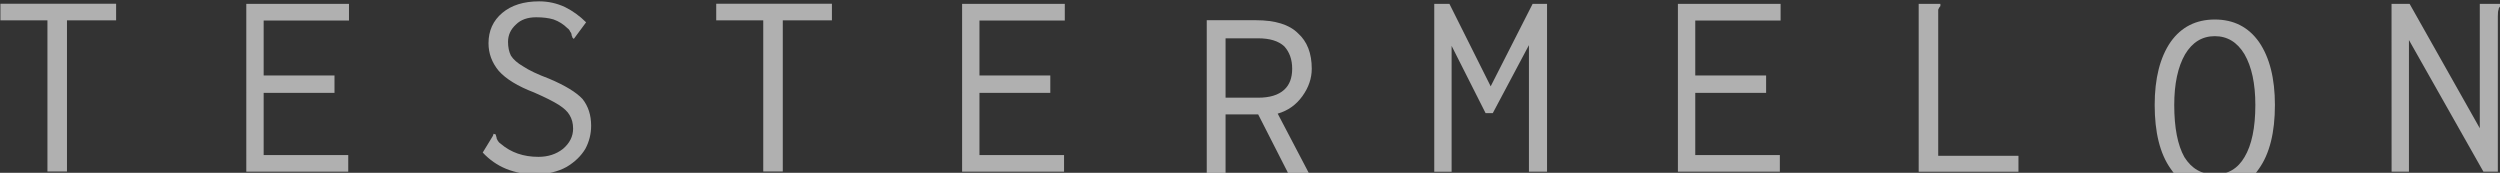 <?xml version="1.0" encoding="UTF-8"?>
<svg width="123.14mm" height="8.511mm" version="1.1" viewBox="0 0 123.14 8.511" xmlns="http://www.w3.org/2000/svg" xmlns:cc="http://creativecommons.org/ns#" xmlns:dc="http://purl.org/dc/elements/1.1/" xmlns:rdf="http://www.w3.org/1999/02/22-rdf-syntax-ns#">
	<rect x="0" y="0" width="123.14" height="8.511" fill="#333333" stroke="none"/>
	<g transform="translate(-64.502 -228.54)">
		<g transform="matrix(2.614 0 0 2.614 -89.06 -288.84)" fill="#fff">
			<path d="m59.64 198.31h-0.886v-0.313h2.18v0.313h-0.926v2.848h-0.368z" opacity=".611" style="mix-blend-mode:lighten"/>
			<path d="m63.387 198h1.935v0.313h-1.608v1.036h1.335v0.327h-1.335v1.172h1.594v0.313h-1.921z" opacity=".611" style="mix-blend-mode:lighten"/>
			<path d="m68.837 201.21q-0.613 0-0.995-0.409l0.191-0.313 0.014-0.041 0.041 0.014q0 0.014 0.014 0.054 0 0.027 0.027 0.068 0.014 0.027 0.054 0.054 0.286 0.245 0.708 0.245 0.272 0 0.463-0.15 0.191-0.163 0.191-0.381 0-0.15-0.068-0.259-0.054-0.095-0.204-0.191-0.15-0.095-0.463-0.232-0.463-0.177-0.668-0.409-0.191-0.232-0.191-0.518 0-0.354 0.259-0.572 0.259-0.218 0.695-0.218 0.259 0 0.49 0.109 0.218 0.109 0.395 0.286l-0.232 0.313-0.027-0.027q0-0.014-0.014-0.041 0-0.041-0.027-0.068-0.014-0.041-0.054-0.068-0.109-0.109-0.259-0.163-0.136-0.041-0.327-0.041-0.245 0-0.381 0.136-0.15 0.136-0.15 0.327 0 0.15 0.054 0.259 0.068 0.109 0.232 0.204 0.163 0.109 0.49 0.232 0.45 0.191 0.627 0.381 0.163 0.204 0.163 0.504 0 0.232-0.109 0.436-0.123 0.204-0.354 0.341-0.245 0.136-0.586 0.136z" opacity=".611" style="mix-blend-mode:lighten"/>
			<path d="m73.128 198.31h-0.886v-0.313h2.18v0.313h-0.926v2.848h-0.368z" opacity=".611" style="mix-blend-mode:lighten"/>
			<path d="m76.875 198h1.935v0.313h-1.608v1.036h1.335v0.327h-1.335v1.172h1.594v0.313h-1.921z" opacity=".611" style="mix-blend-mode:lighten"/>
			<path transform="scale(.265)" d="m307.49 748.33v11.947h1.338v-5.252h2.318l2.678 5.252h1.492l-2.781-5.305c0.721-0.206 1.306-0.618 1.752-1.236 0.446-0.618 0.67-1.268 0.67-1.955 0-1.099-0.326-1.94-0.979-2.523-0.618-0.618-1.615-0.928-2.988-0.928zm1.338 1.287h2.318c0.824 0 1.442 0.189 1.853 0.566 0.378 0.412 0.566 0.945 0.566 1.598 0 0.652-0.189 1.149-0.566 1.492-0.412 0.378-1.03 0.566-1.853 0.566h-2.318z" opacity=".611" style="mix-blend-mode:lighten"/>
			<path d="m85.772 198h0.286l0.777 1.553 0.79-1.553h0.272v3.161h-0.341v-2.384l-0.681 1.281h-0.136l-0.64-1.267v2.371h-0.327z" opacity=".611" style="mix-blend-mode:lighten"/>
			<path d="m90.363 198h1.935v0.313h-1.608v1.036h1.335v0.327h-1.335v1.172h1.594v0.313h-1.921z" opacity=".611" style="mix-blend-mode:lighten"/>
			<path d="m94.9 198h0.409v0.041q-0.027 0.027-0.041 0.068 0 0.027 0 0.123v2.63h1.512v0.3h-1.88z" opacity=".611" style="mix-blend-mode:lighten"/>
			<path transform="scale(.265)" d="m379.17 748.28c-1.339 0-2.387 0.531-3.143 1.596-0.755 1.099-1.133 2.592-1.133 4.481 0 1.957 0.378 3.467 1.133 4.531 0.721 1.064 1.769 1.596 3.143 1.596 1.373 0 2.42-0.531 3.141-1.596 0.755-1.064 1.133-2.575 1.133-4.531 0-1.888-0.378-3.382-1.133-4.481-0.755-1.064-1.802-1.596-3.141-1.596zm0 1.184c0.893 0 1.596 0.429 2.111 1.287 0.515 0.893 0.771 2.095 0.771 3.606 0 1.613-0.257 2.849-0.771 3.707-0.481 0.824-1.184 1.236-2.111 1.236-0.927-1e-5 -1.649-0.412-2.164-1.236-0.481-0.858-0.721-2.094-0.721-3.707 0-1.51 0.259-2.713 0.773-3.606 0.515-0.858 1.219-1.287 2.111-1.287z" opacity=".611" style="mix-blend-mode:lighten"/>
			<path d="m103.81 198h0.341l1.322 2.343v-2.343h0.395v0.041q-0.041 0.027-0.041 0.068-0.014 0.027-0.014 0.123v2.929h-0.272l-1.403-2.48v2.48h-0.327z" opacity=".611" style="mix-blend-mode:lighten"/>
		</g>
	</g>
</svg>
